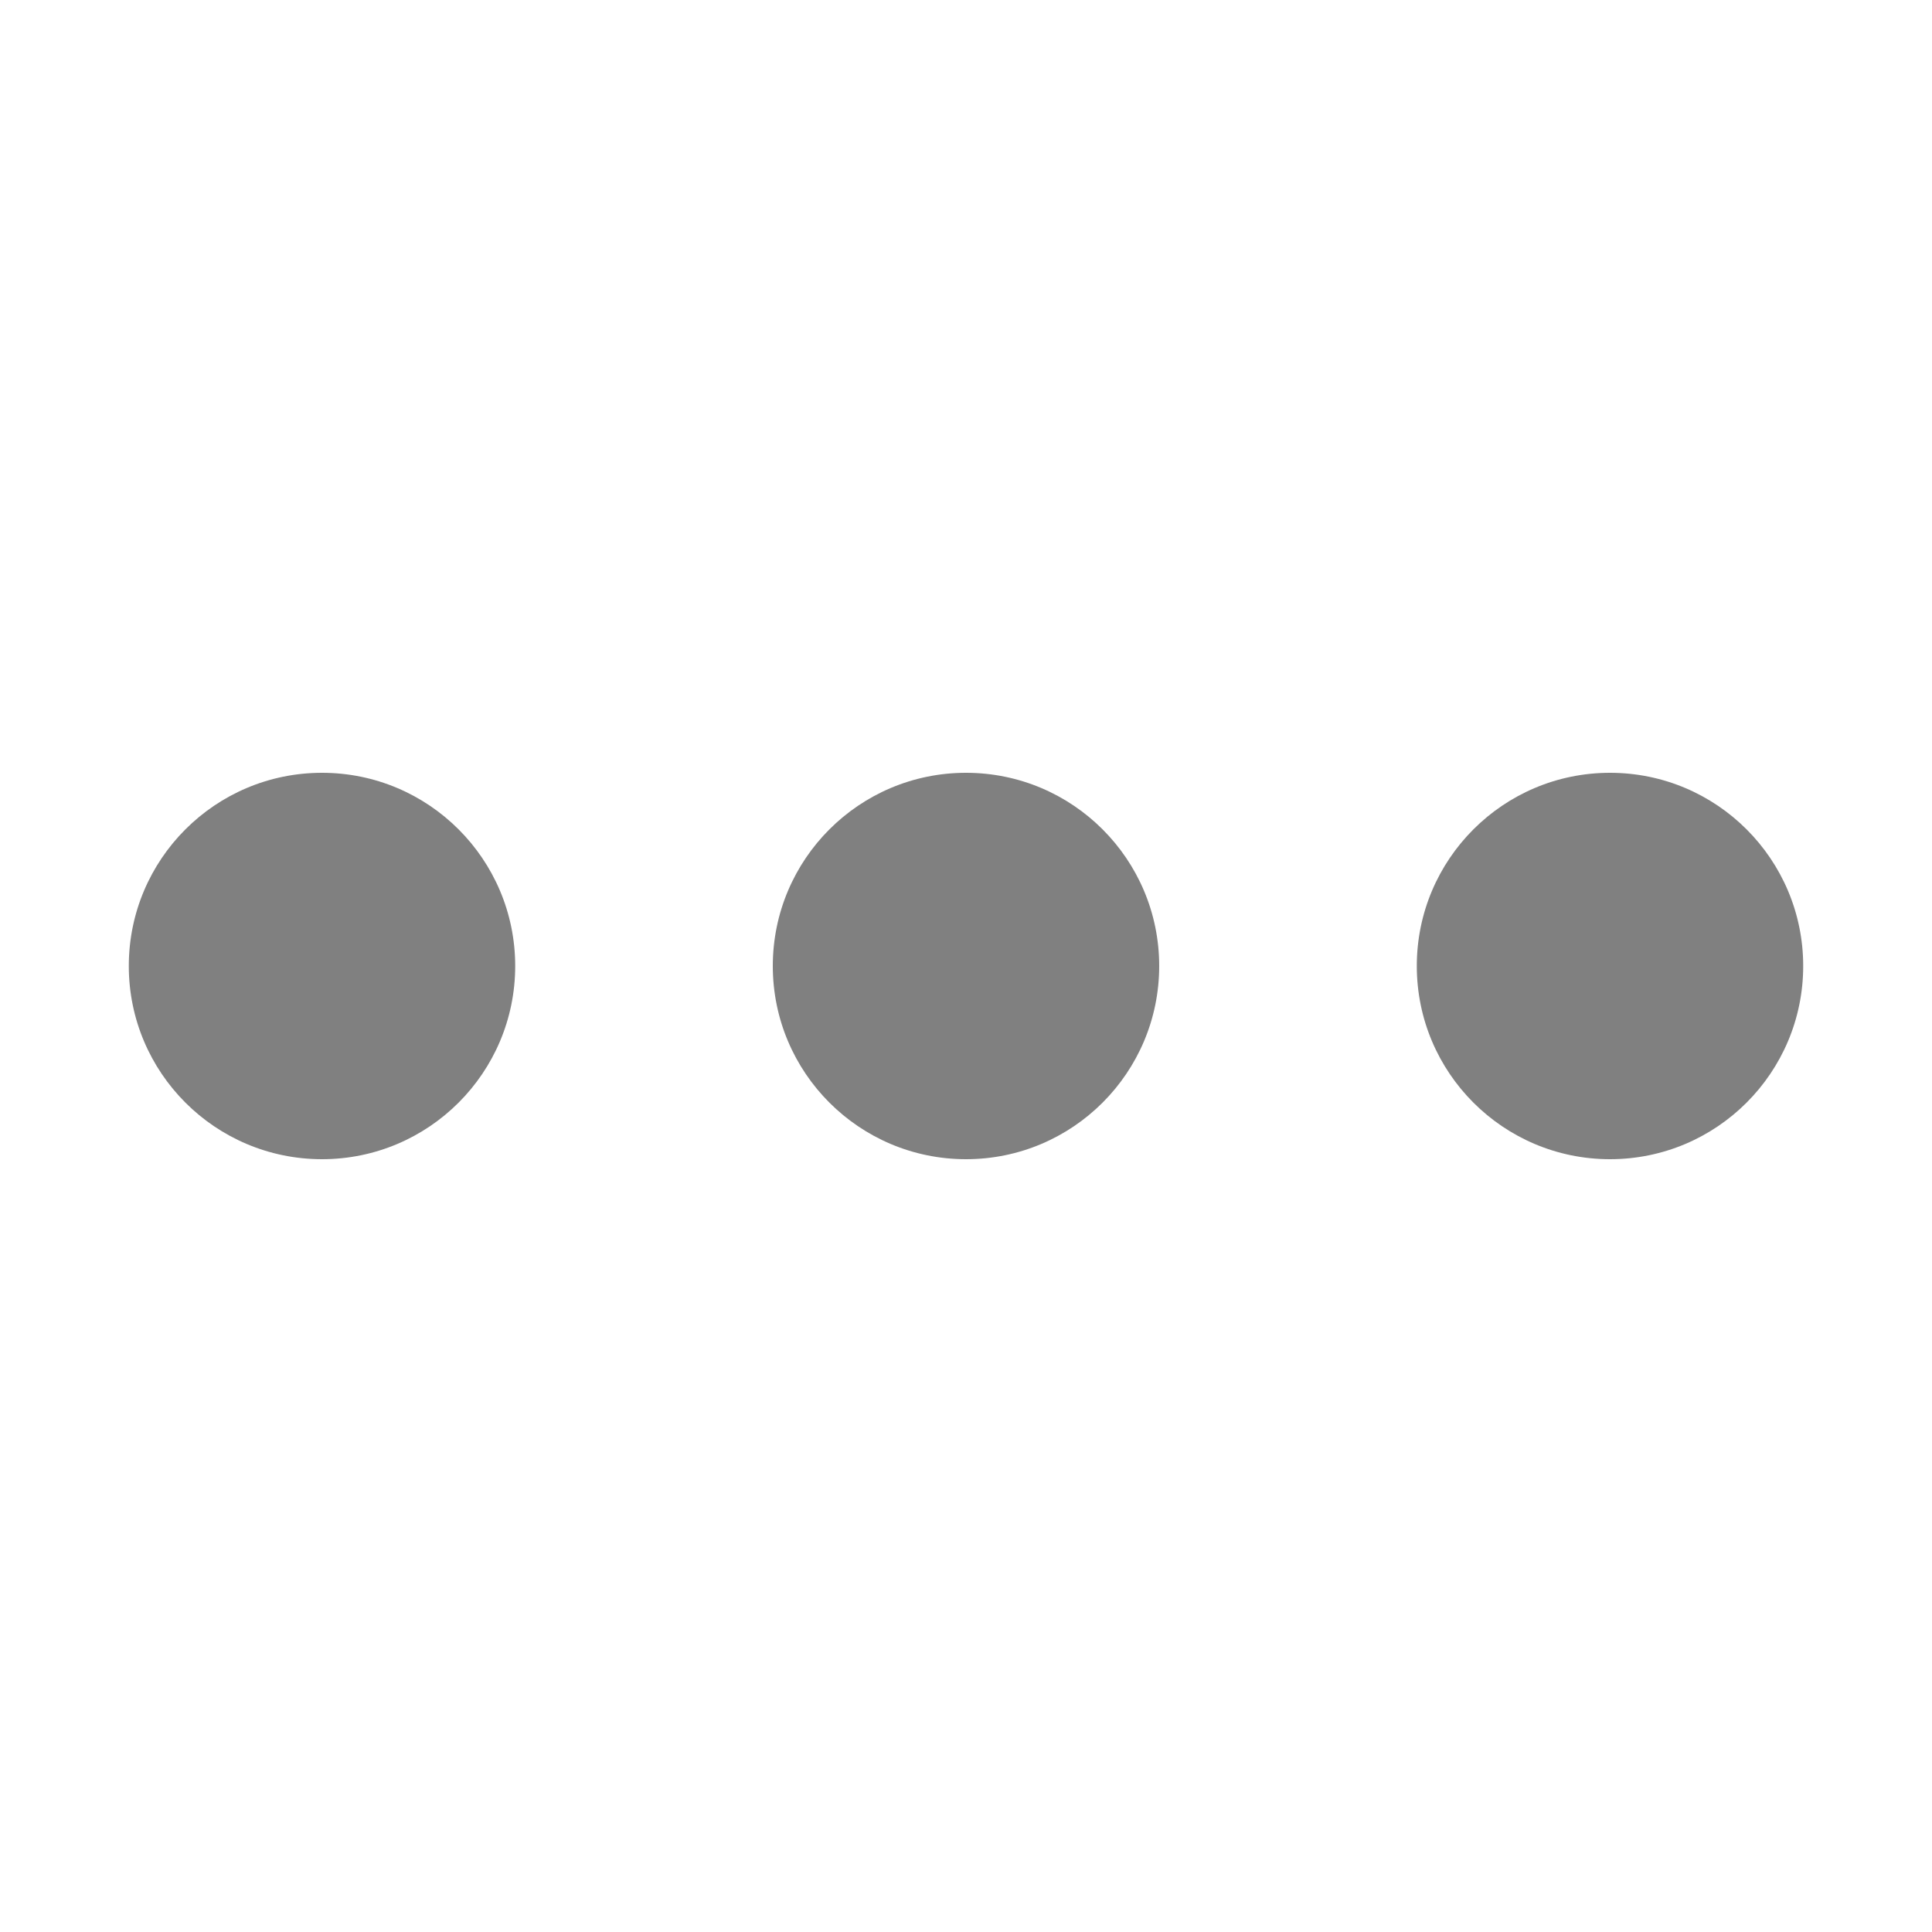<svg width="15" height="15" viewBox="0 0 15 15" fill="none" xmlns="http://www.w3.org/2000/svg">
<circle cx="2.5" cy="7.5" r="1.5" fill="#808080"/>
<circle cx="7.5" cy="7.5" r="1.5" fill="#808080"/>
<circle cx="12.5" cy="7.5" r="1.5" fill="#808080"/>
</svg>
